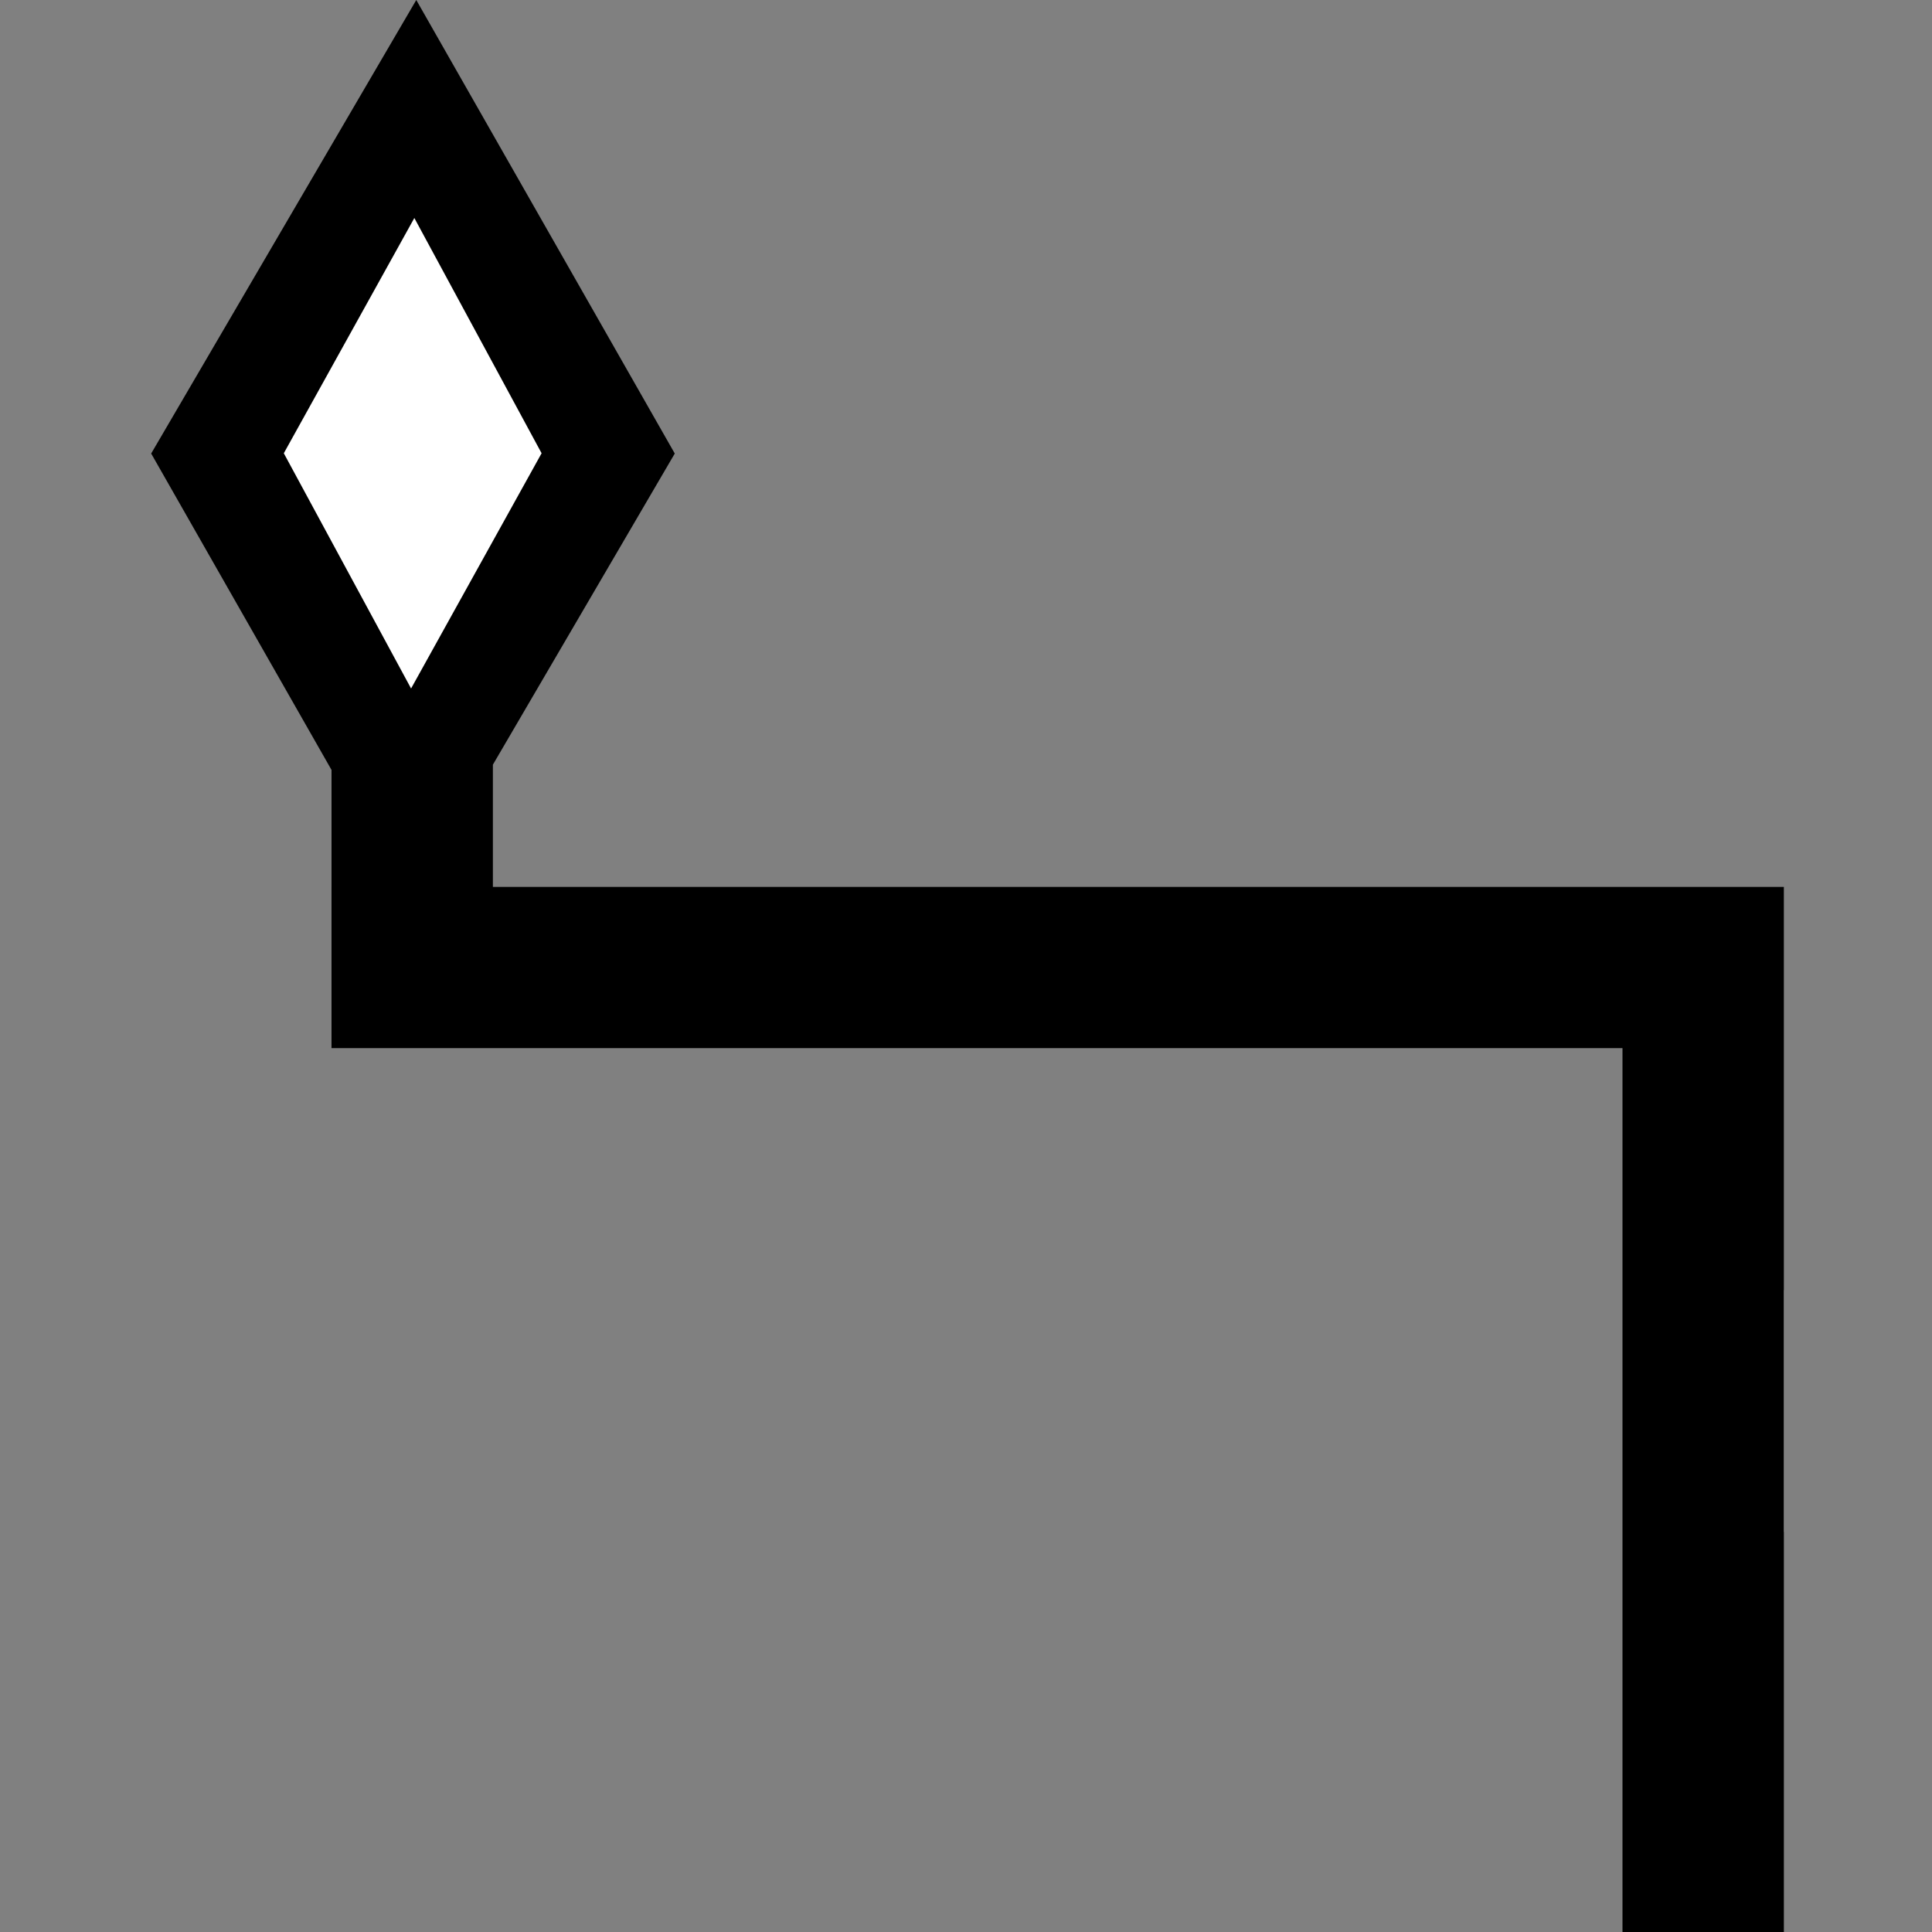 <?xml version="1.0" encoding="UTF-8" standalone="no"?>
<!-- Created with Inkscape (http://www.inkscape.org/) -->

<svg
   xmlns:dc="http://purl.org/dc/elements/1.1/"
   xmlns:cc="http://creativecommons.org/ns#"
   xmlns:rdf="http://www.w3.org/1999/02/22-rdf-syntax-ns#"
   xmlns:svg="http://www.w3.org/2000/svg"
   xmlns="http://www.w3.org/2000/svg"
   xmlns:sodipodi="http://sodipodi.sourceforge.net/DTD/sodipodi-0.dtd"
   xmlns:inkscape="http://www.inkscape.org/namespaces/inkscape"
   width="128mm"
   height="128mm"
   viewBox="0 0 128 128"
   version="1.1"
   id="svg8"
   inkscape:version="0.92.2 (5c3e80d, 2017-08-06)"
   sodipodi:docname="new-aggregation.svg">
  <rect x="0" y="0" width="128" height="128" fill="#808080" stroke="none"/>
  <defs
     id="defs2" />
  <sodipodi:namedview
     id="base"
     pagecolor="#ffffff"
     bordercolor="#666666"
     borderopacity="1.0"
     inkscape:pageopacity="0.0"
     inkscape:pageshadow="2"
     inkscape:zoom="1"
     inkscape:cx="142.86616"
     inkscape:cy="228.15051"
     inkscape:document-units="mm"
     inkscape:current-layer="layer1"
     showgrid="false"
     inkscape:window-width="1920"
     inkscape:window-height="1027"
     inkscape:window-x="1912"
     inkscape:window-y="-8"
     inkscape:window-maximized="1" />
  <g
     inkscape:label="Ebene 1"
     inkscape:groupmode="layer"
     id="layer1"
     transform="translate(0,-169)">
    <path
       style="fill:#000000;fill-opacity:1;stroke-width:0.941"
       d="M 104.074 0 L 37.795 113.387 L 82.883 192.492 L 82.883 221.732 L 82.881 221.732 L 82.881 262.047 L 82.883 262.047 L 123.227 262.047 L 183.744 262.047 L 284.605 262.047 L 385.467 262.047 L 405.639 262.047 L 405.639 322.52 L 405.639 423.381 L 405.639 483.779 L 445.984 483.779 L 445.984 382.992 L 445.953 382.992 L 445.953 322.52 L 445.982 322.52 L 445.982 262.047 L 445.982 221.732 L 405.639 221.732 L 385.467 221.732 L 284.605 221.732 L 183.744 221.732 L 123.227 221.732 L 123.227 191.178 L 168.699 113.387 L 104.074 0 z "
       transform="matrix(0.265,0,0,0.265,0,169)"
       id="rect815-7" />
    <path
       style="fill:#ffffff;fill-opacity:1;stroke-width:0.084"
       d="m 27.451,183.443 -8.648,15.586 8.432,15.586 8.647,-15.586 z"
       id="rect822-0"
       inkscape:connector-curvature="0" />
  </g>
</svg>
